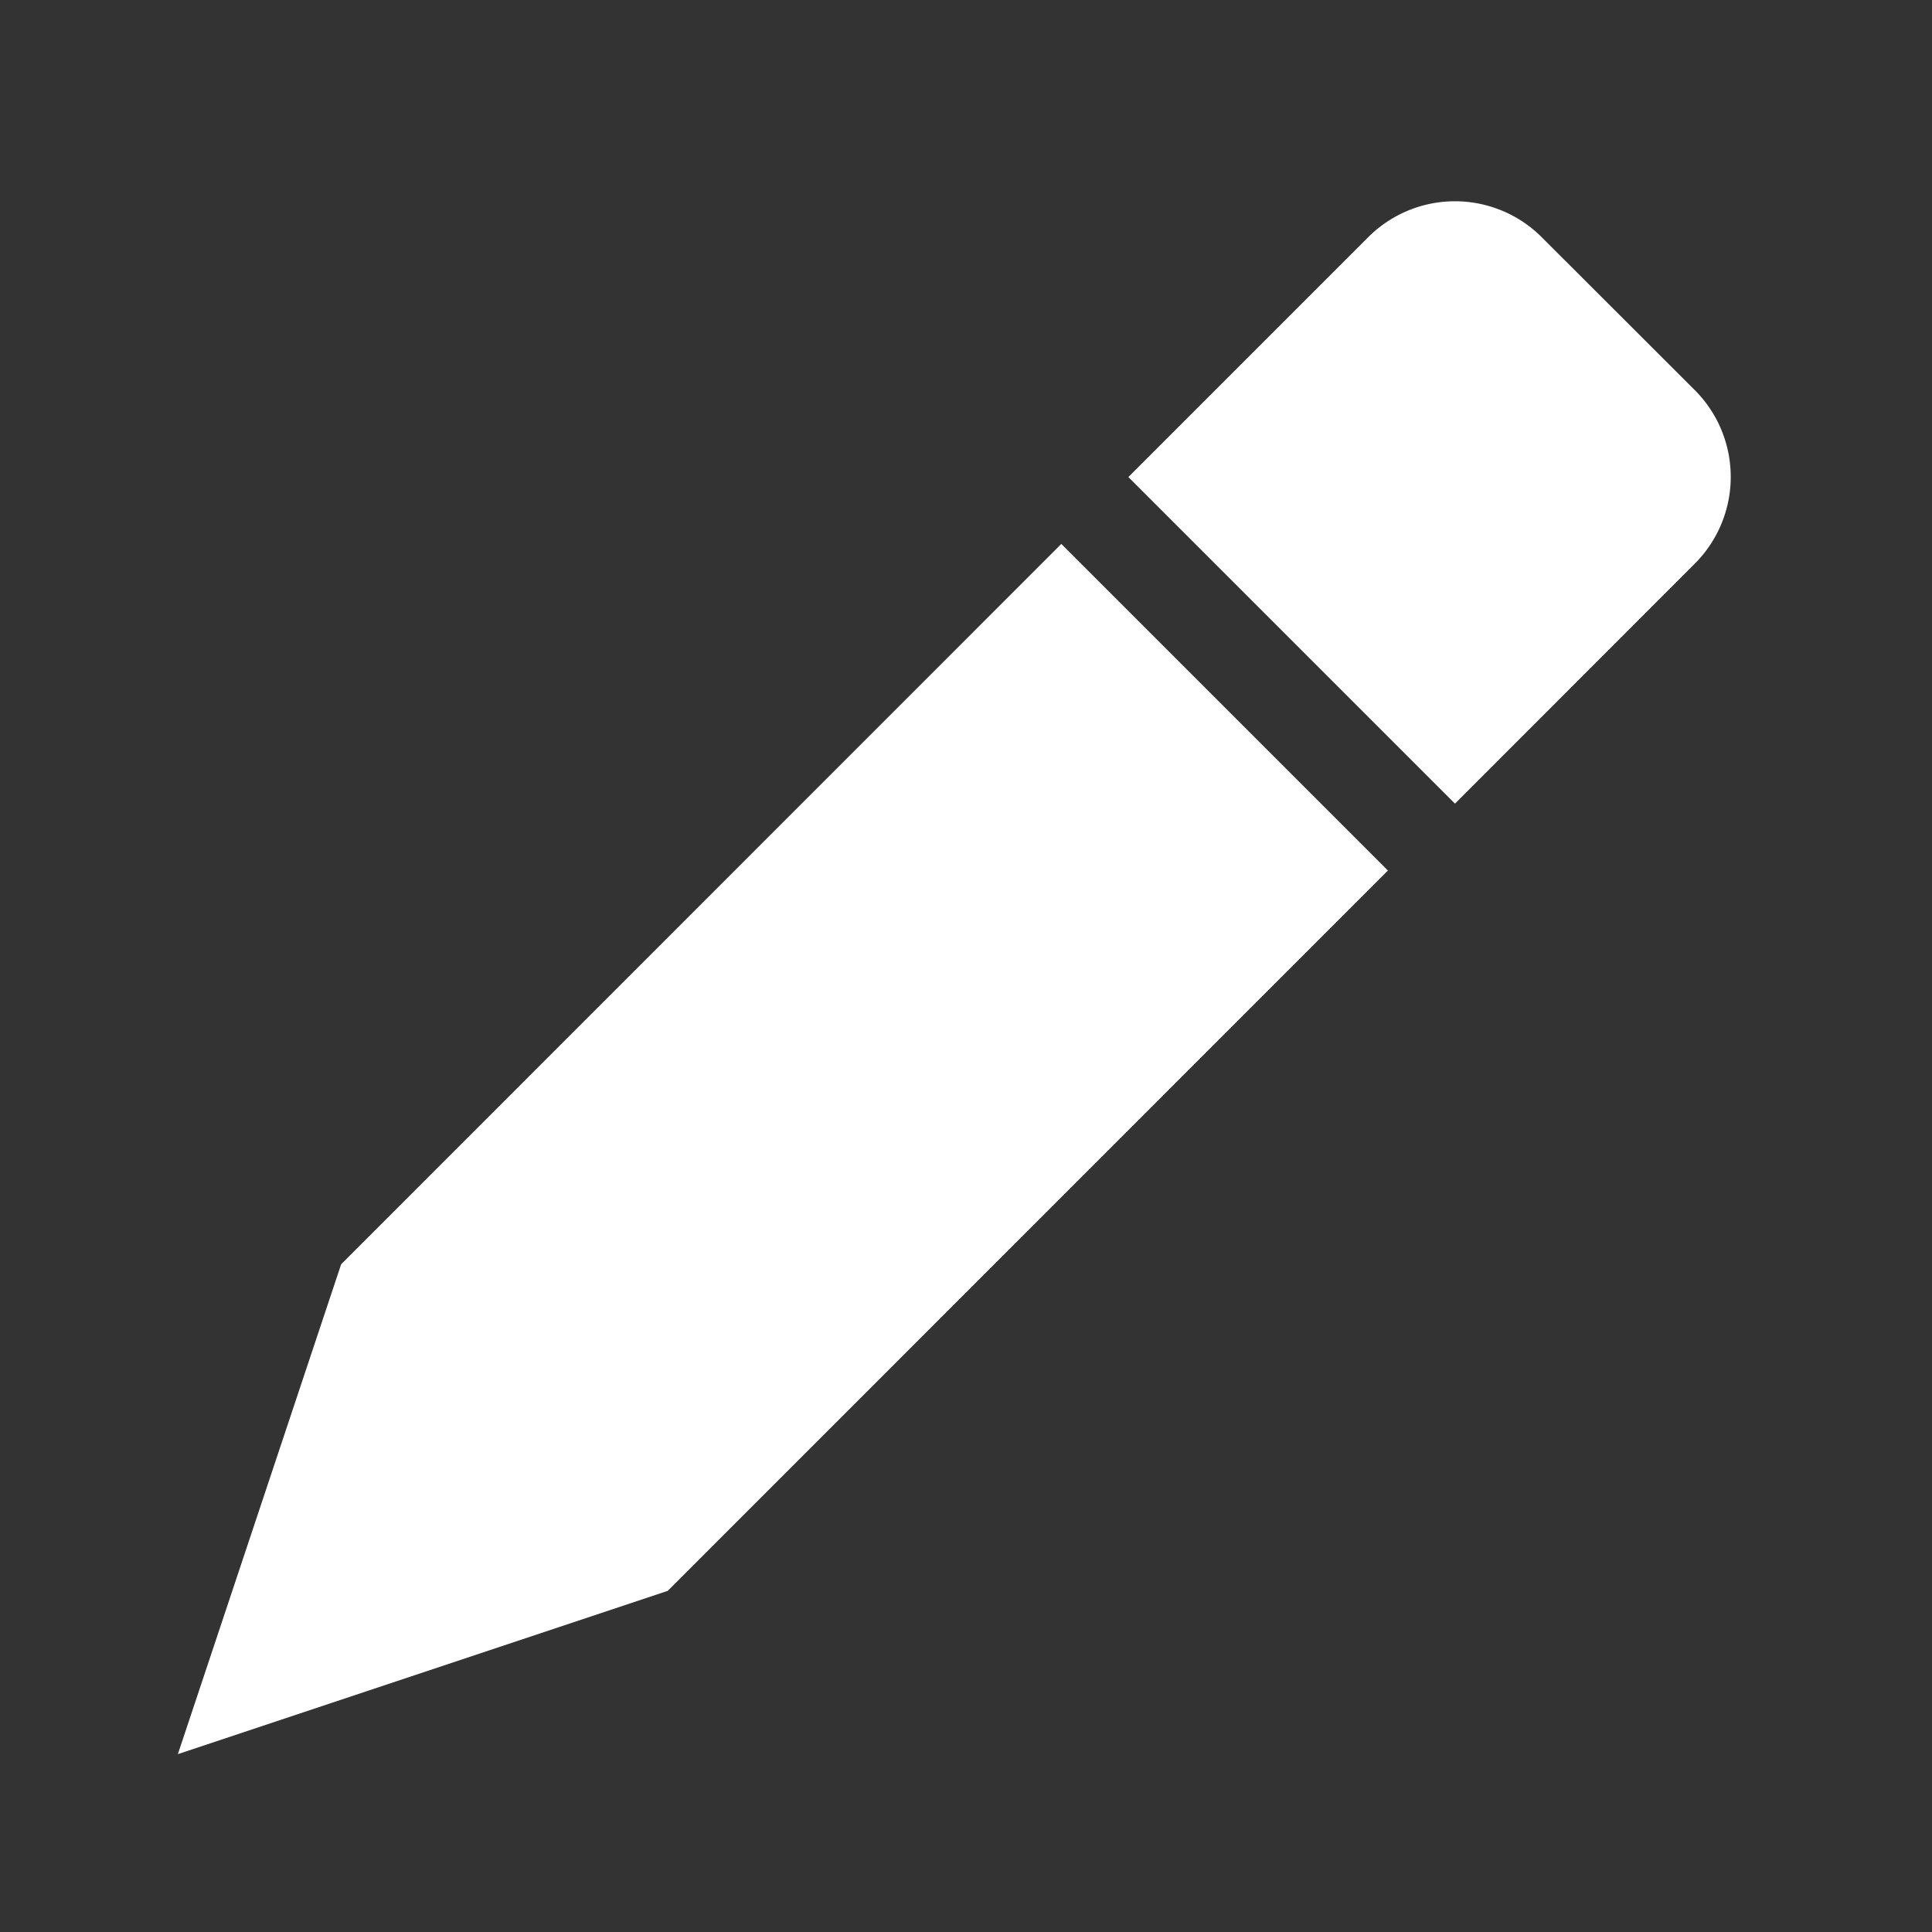 <svg xmlns="http://www.w3.org/2000/svg" width="800" height="800" fill="#fff" stroke="#fff" viewBox="0 0 24 24"><rect x="0" y="0" width="24" height="24" fill="#333333" stroke="none"/><path d="M20.7 5.2a1.024 1.024 0 0 1 0 1.448l-2.626 2.628-3.35-3.35L17.35 3.3a1.024 1.024 0 0 1 1.448 0Zm-4.166 5.614-3.35-3.35-8.509 8.511L3 21l5.025-1.675Z"/></svg>